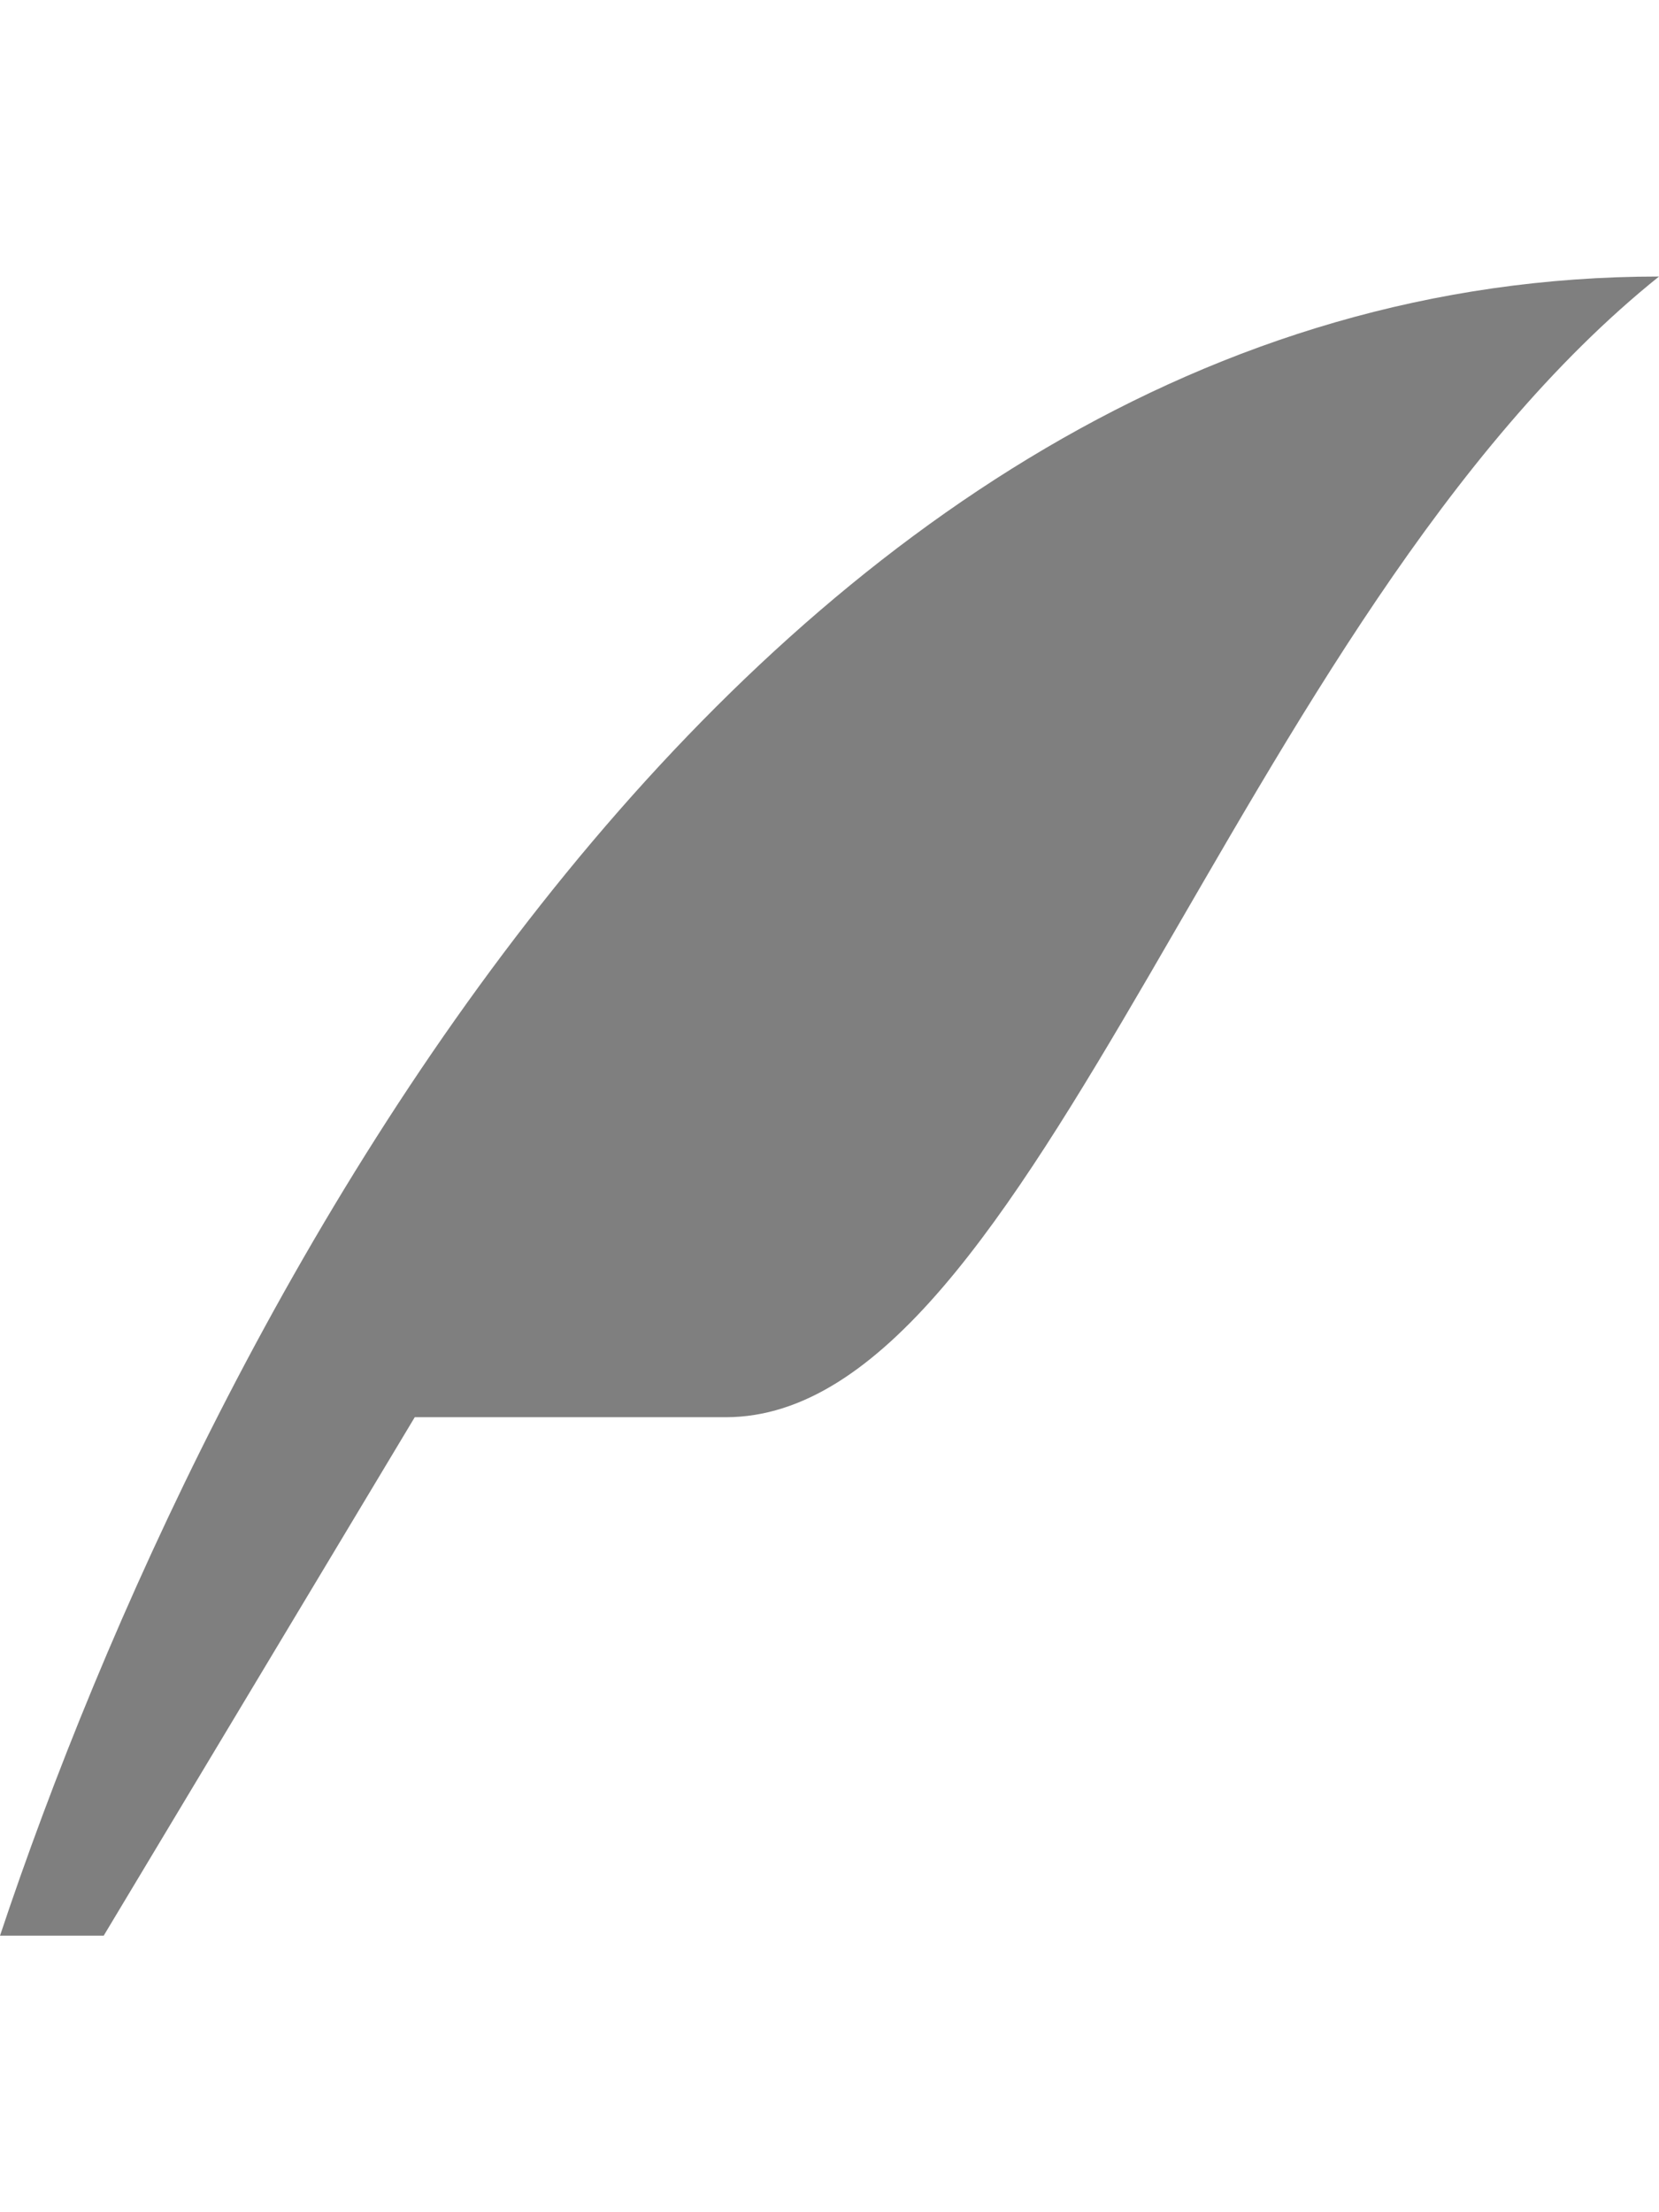 <?xml version="1.0" encoding="UTF-8"?>
<!DOCTYPE svg PUBLIC "-//W3C//DTD SVG 1.1//EN" "http://www.w3.org/Graphics/SVG/1.1/DTD/svg11.dtd">
<svg version="1.1" xmlns="http://www.w3.org/2000/svg" xmlns:xlink="http://www.w3.org/1999/xlink" x="0" y="0" width="24" height="32" viewBox="0, 0, 24, 32">
  <g id="Background">
    <rect x="0" y="0" width="24" height="32" fill="#000000" fill-opacity="0"/>
  </g>
  <g id="Layer_1">
    <path d="M-0,28 C3,19 10.851,4 24,4 C17.837,8.945 15,20.5 10.5,20.5 C6,20.5 6,20.5 6,20.5 L1.5,28 L-0,28 z" fill="#7F7F7F"/>
  </g>
</svg>
